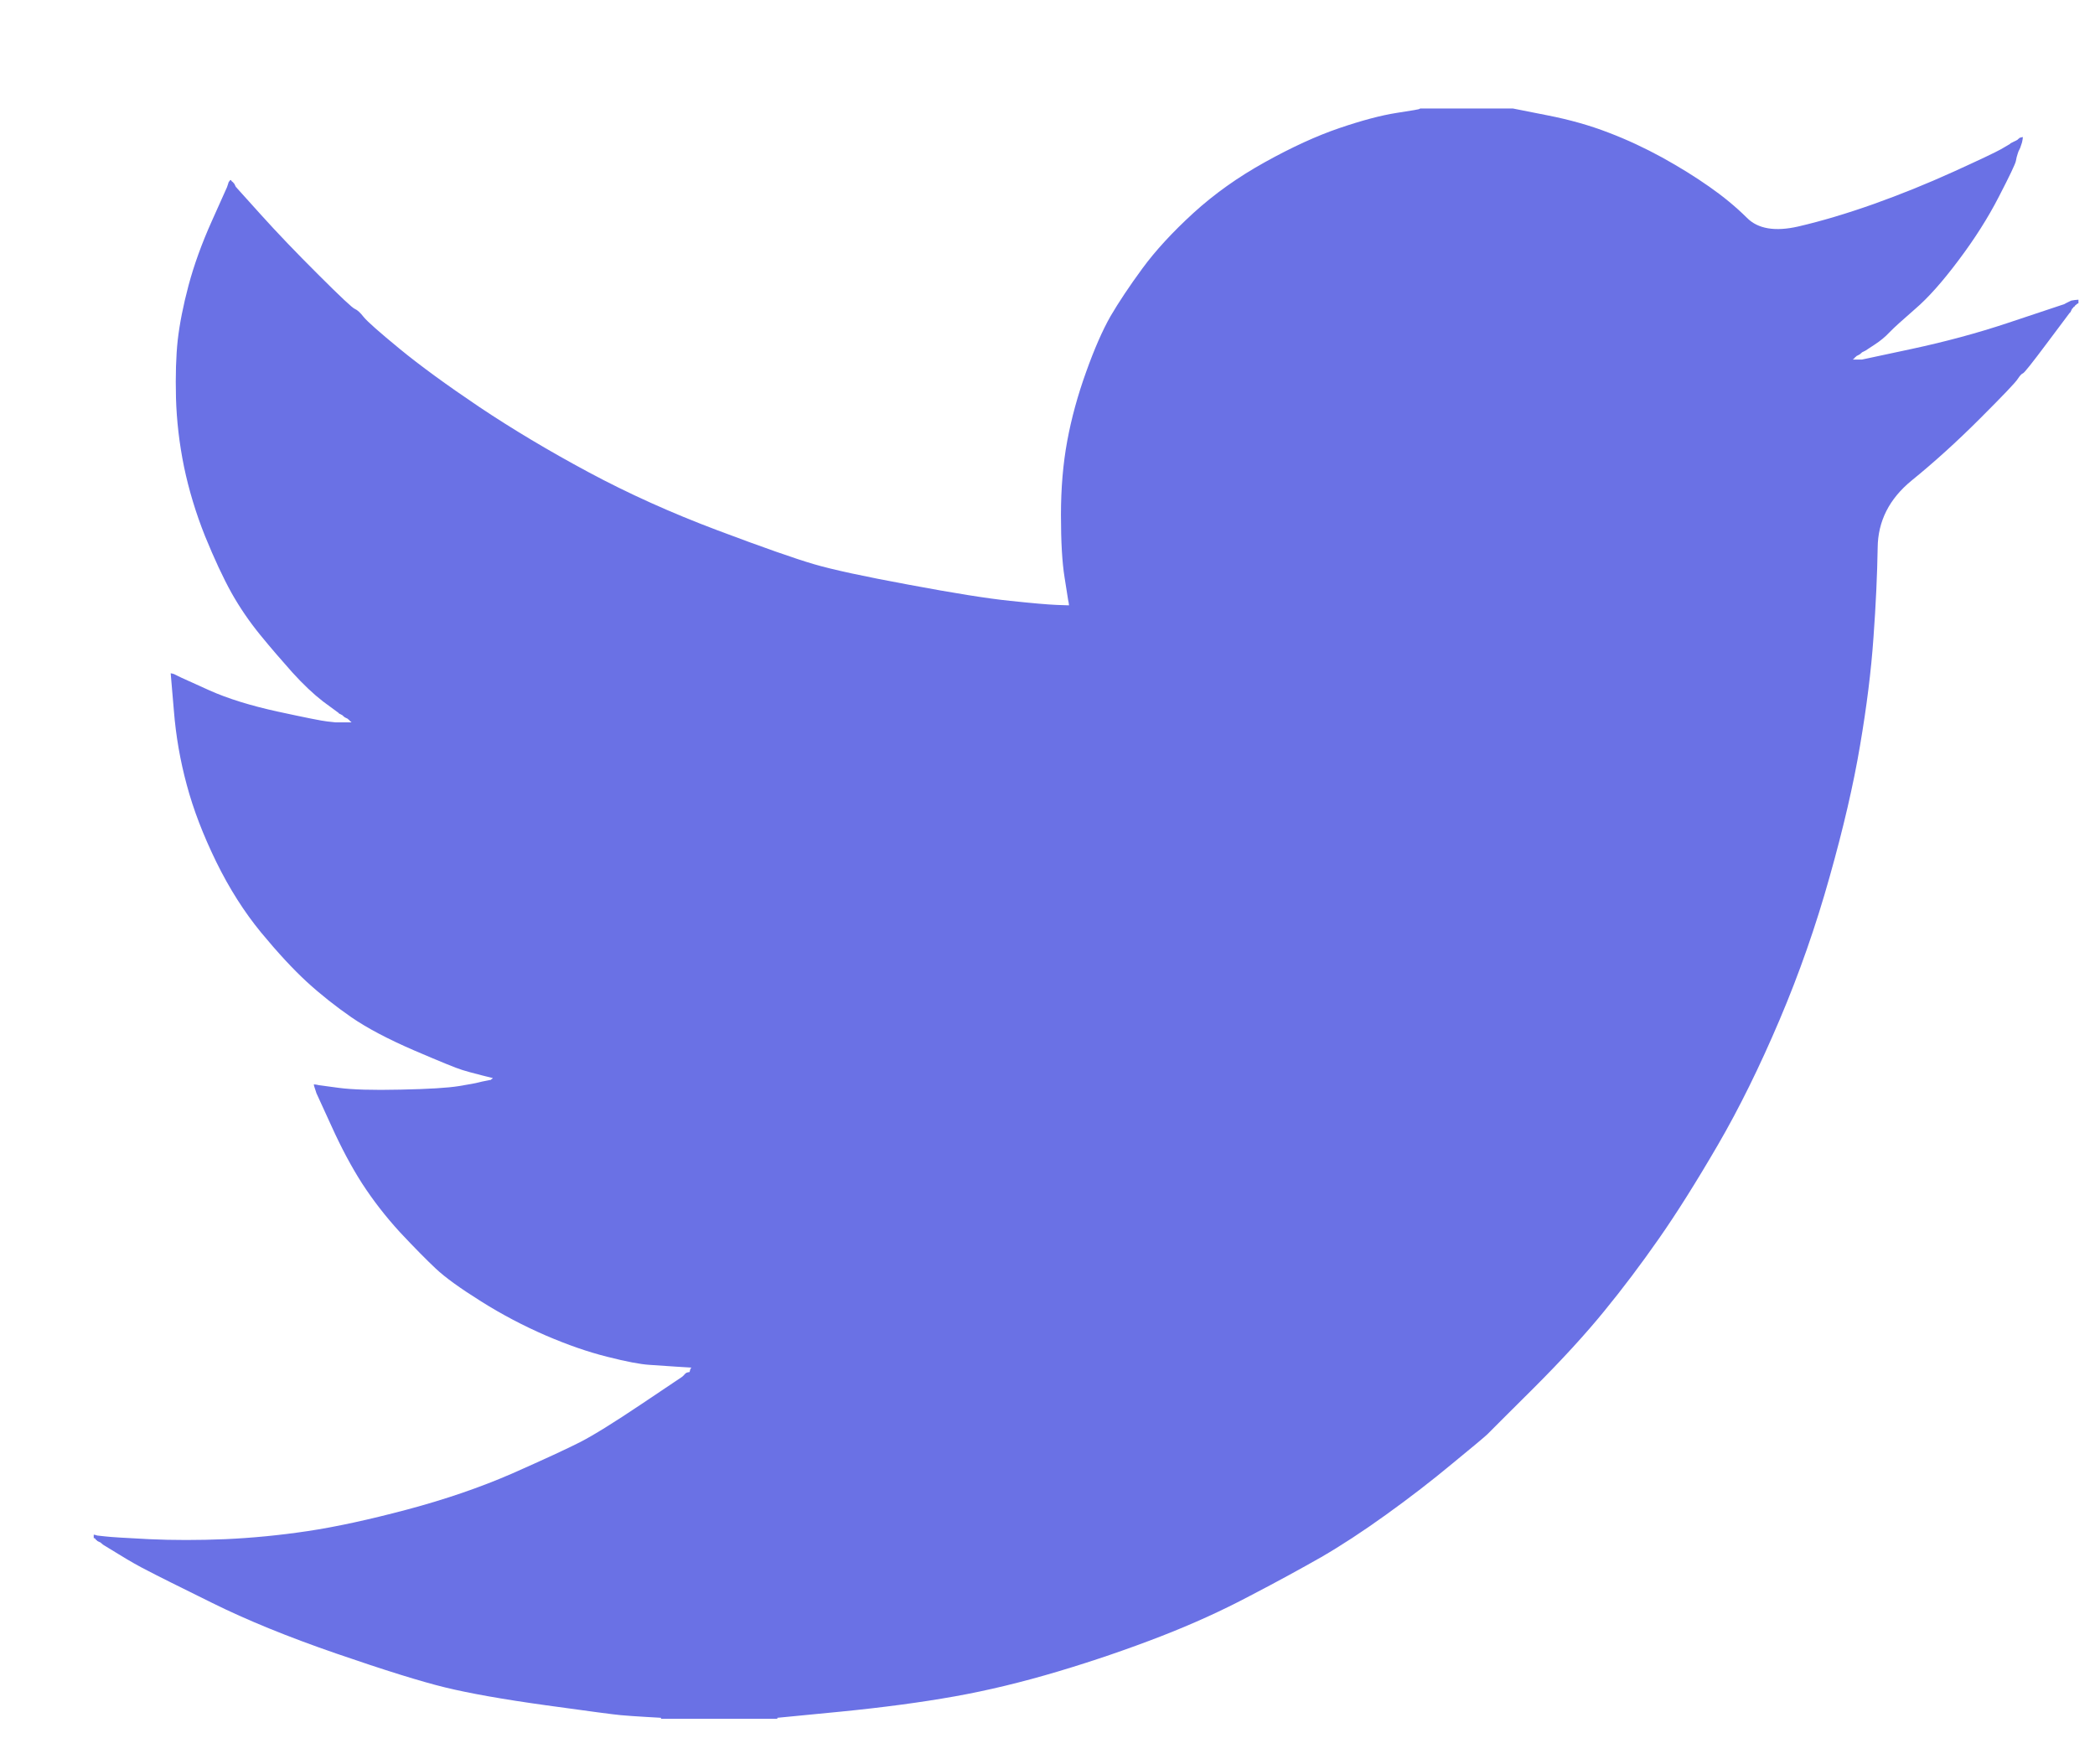 <svg width="19" height="16" viewBox="0 0 19 16" fill="none" xmlns="http://www.w3.org/2000/svg">
<g id="Social Media Icon Square/Twitter">
<path id="Twitter" d="M12.877 0.987V0.984H13.721L14.029 1.045C14.235 1.085 14.421 1.138 14.589 1.203C14.757 1.267 14.919 1.343 15.076 1.429C15.233 1.516 15.375 1.604 15.503 1.694C15.629 1.782 15.743 1.876 15.844 1.976C15.943 2.076 16.099 2.102 16.309 2.054C16.52 2.005 16.748 1.937 16.991 1.851C17.235 1.764 17.475 1.667 17.713 1.559C17.951 1.451 18.096 1.382 18.148 1.353C18.199 1.323 18.226 1.307 18.23 1.305L18.233 1.3L18.249 1.292L18.265 1.284L18.282 1.276L18.298 1.267L18.301 1.263L18.306 1.259L18.311 1.256L18.314 1.251L18.33 1.246L18.346 1.243L18.343 1.267L18.338 1.292L18.33 1.316L18.322 1.34L18.314 1.357L18.306 1.373L18.298 1.397C18.292 1.413 18.287 1.435 18.282 1.462C18.276 1.489 18.225 1.597 18.127 1.786C18.03 1.975 17.908 2.167 17.762 2.361C17.616 2.556 17.485 2.703 17.369 2.802C17.253 2.903 17.175 2.973 17.137 3.013C17.099 3.054 17.053 3.092 16.999 3.127L16.918 3.18L16.902 3.188L16.886 3.196L16.882 3.201L16.878 3.204L16.873 3.208L16.869 3.212L16.853 3.221L16.837 3.229L16.834 3.233L16.829 3.237L16.824 3.24L16.821 3.245L16.817 3.25L16.813 3.253L16.808 3.256L16.805 3.261H16.886L17.34 3.164C17.643 3.099 17.933 3.021 18.209 2.929L18.647 2.783L18.695 2.767L18.72 2.759L18.736 2.75L18.752 2.742L18.768 2.734L18.785 2.726L18.817 2.721L18.85 2.718V2.75L18.841 2.754L18.833 2.759L18.83 2.763L18.825 2.767L18.82 2.77L18.817 2.775L18.814 2.78L18.809 2.783L18.804 2.786L18.801 2.791L18.798 2.796L18.793 2.799L18.785 2.815L18.777 2.832L18.772 2.835C18.77 2.838 18.701 2.93 18.566 3.11C18.43 3.292 18.357 3.384 18.346 3.386C18.336 3.389 18.32 3.405 18.301 3.434C18.283 3.465 18.168 3.585 17.957 3.796C17.746 4.007 17.539 4.194 17.337 4.358C17.134 4.524 17.031 4.727 17.029 4.968C17.025 5.208 17.013 5.479 16.991 5.781C16.97 6.084 16.929 6.411 16.869 6.762C16.81 7.113 16.718 7.51 16.593 7.953C16.469 8.396 16.318 8.829 16.139 9.25C15.96 9.671 15.774 10.05 15.579 10.385C15.384 10.72 15.206 11.003 15.043 11.236C14.881 11.468 14.716 11.687 14.548 11.892C14.381 12.097 14.169 12.329 13.912 12.586C13.655 12.842 13.514 12.982 13.49 13.007C13.465 13.031 13.359 13.12 13.172 13.273C12.986 13.428 12.786 13.582 12.572 13.736C12.358 13.89 12.162 14.018 11.984 14.121C11.805 14.223 11.59 14.341 11.338 14.472C11.087 14.605 10.815 14.729 10.523 14.842C10.231 14.955 9.923 15.061 9.598 15.158C9.273 15.255 8.96 15.331 8.657 15.385C8.354 15.439 8.01 15.485 7.626 15.523L7.05 15.579V15.588H5.995V15.579L5.857 15.571C5.765 15.566 5.689 15.56 5.63 15.555C5.57 15.55 5.346 15.52 4.956 15.466C4.566 15.412 4.261 15.358 4.039 15.304C3.817 15.25 3.487 15.147 3.049 14.996C2.611 14.845 2.236 14.692 1.924 14.537C1.614 14.384 1.419 14.287 1.34 14.245C1.262 14.206 1.174 14.156 1.077 14.096L0.931 14.007L0.928 14.002L0.923 13.999L0.918 13.996L0.915 13.991L0.898 13.983L0.882 13.975L0.879 13.97L0.874 13.967L0.869 13.963L0.866 13.959L0.863 13.954L0.858 13.95H0.85V13.918L0.866 13.921L0.882 13.926L0.955 13.934C1.004 13.94 1.136 13.948 1.353 13.959C1.569 13.969 1.799 13.969 2.043 13.959C2.286 13.948 2.535 13.924 2.789 13.886C3.043 13.848 3.344 13.783 3.69 13.691C4.036 13.599 4.354 13.49 4.644 13.364C4.933 13.236 5.139 13.141 5.261 13.079C5.382 13.017 5.567 12.902 5.816 12.735L6.19 12.484L6.193 12.479L6.198 12.476L6.203 12.472L6.206 12.467L6.209 12.463L6.214 12.459L6.219 12.456L6.222 12.451L6.238 12.446L6.254 12.443L6.258 12.427L6.263 12.411L6.267 12.408L6.271 12.403L6.141 12.395C6.054 12.389 5.97 12.384 5.889 12.378C5.808 12.373 5.681 12.349 5.508 12.305C5.335 12.262 5.148 12.197 4.948 12.111C4.748 12.024 4.553 11.922 4.364 11.803C4.174 11.684 4.037 11.585 3.953 11.506C3.87 11.428 3.761 11.318 3.628 11.176C3.496 11.032 3.382 10.884 3.284 10.733C3.187 10.582 3.094 10.407 3.005 10.21L2.87 9.915L2.862 9.89L2.854 9.866L2.849 9.85L2.846 9.834L2.87 9.837L2.895 9.842L3.073 9.866C3.192 9.882 3.379 9.888 3.633 9.882C3.887 9.877 4.063 9.866 4.161 9.85C4.258 9.834 4.318 9.823 4.339 9.817L4.372 9.809L4.412 9.801L4.453 9.793L4.456 9.788L4.461 9.785L4.466 9.782L4.469 9.777L4.437 9.769L4.404 9.761L4.372 9.753L4.339 9.744L4.307 9.736C4.285 9.731 4.247 9.72 4.193 9.704C4.139 9.688 3.993 9.628 3.755 9.526C3.517 9.423 3.328 9.323 3.187 9.226C3.046 9.128 2.911 9.022 2.784 8.906C2.658 8.79 2.519 8.64 2.367 8.456C2.216 8.272 2.08 8.059 1.961 7.816C1.842 7.572 1.753 7.34 1.694 7.119C1.634 6.898 1.595 6.673 1.577 6.446L1.548 6.106L1.564 6.109L1.58 6.114L1.596 6.122L1.612 6.13L1.629 6.138L1.645 6.146L1.897 6.26C2.064 6.335 2.273 6.4 2.521 6.454C2.77 6.508 2.919 6.538 2.968 6.543L3.041 6.551H3.187L3.184 6.546L3.179 6.543L3.174 6.54L3.171 6.535L3.167 6.53L3.163 6.527L3.158 6.524L3.154 6.519L3.138 6.511L3.122 6.503L3.119 6.498L3.114 6.495L3.109 6.491L3.106 6.487L3.089 6.478L3.073 6.47L3.07 6.465C3.067 6.463 3.02 6.429 2.93 6.362C2.842 6.294 2.749 6.206 2.651 6.098C2.554 5.989 2.456 5.876 2.359 5.757C2.262 5.638 2.175 5.511 2.099 5.376C2.024 5.241 1.944 5.069 1.859 4.861C1.776 4.653 1.713 4.444 1.669 4.234C1.626 4.023 1.602 3.815 1.596 3.61C1.591 3.404 1.596 3.229 1.612 3.083C1.629 2.937 1.661 2.772 1.71 2.588C1.759 2.405 1.829 2.21 1.921 2.005L2.059 1.697L2.067 1.673L2.075 1.648L2.08 1.645L2.083 1.64L2.086 1.635L2.091 1.632L2.096 1.635L2.099 1.64L2.103 1.645L2.107 1.648L2.112 1.652L2.116 1.656L2.119 1.661L2.124 1.665L2.132 1.681L2.14 1.697L2.145 1.7L2.148 1.705L2.367 1.948C2.513 2.11 2.686 2.291 2.887 2.491C3.087 2.691 3.198 2.795 3.219 2.802C3.241 2.811 3.268 2.836 3.3 2.877C3.333 2.917 3.441 3.013 3.625 3.164C3.809 3.315 4.05 3.491 4.347 3.691C4.645 3.89 4.975 4.088 5.337 4.282C5.7 4.477 6.089 4.652 6.506 4.809C6.923 4.966 7.215 5.068 7.383 5.117C7.55 5.166 7.837 5.228 8.243 5.303C8.649 5.379 8.954 5.428 9.16 5.449C9.365 5.471 9.506 5.483 9.582 5.486L9.695 5.49L9.692 5.465L9.687 5.441L9.655 5.238C9.633 5.103 9.622 4.914 9.622 4.671C9.622 4.428 9.641 4.204 9.679 3.999C9.717 3.793 9.774 3.585 9.85 3.374C9.925 3.164 9.999 2.995 10.072 2.867C10.146 2.741 10.242 2.596 10.361 2.434C10.48 2.272 10.634 2.105 10.823 1.932C11.013 1.759 11.229 1.605 11.473 1.47C11.716 1.335 11.941 1.232 12.146 1.162C12.352 1.092 12.525 1.046 12.666 1.024C12.806 1.003 12.877 0.99 12.877 0.987Z" fill="#6A71E5"/>
</g>
</svg>
